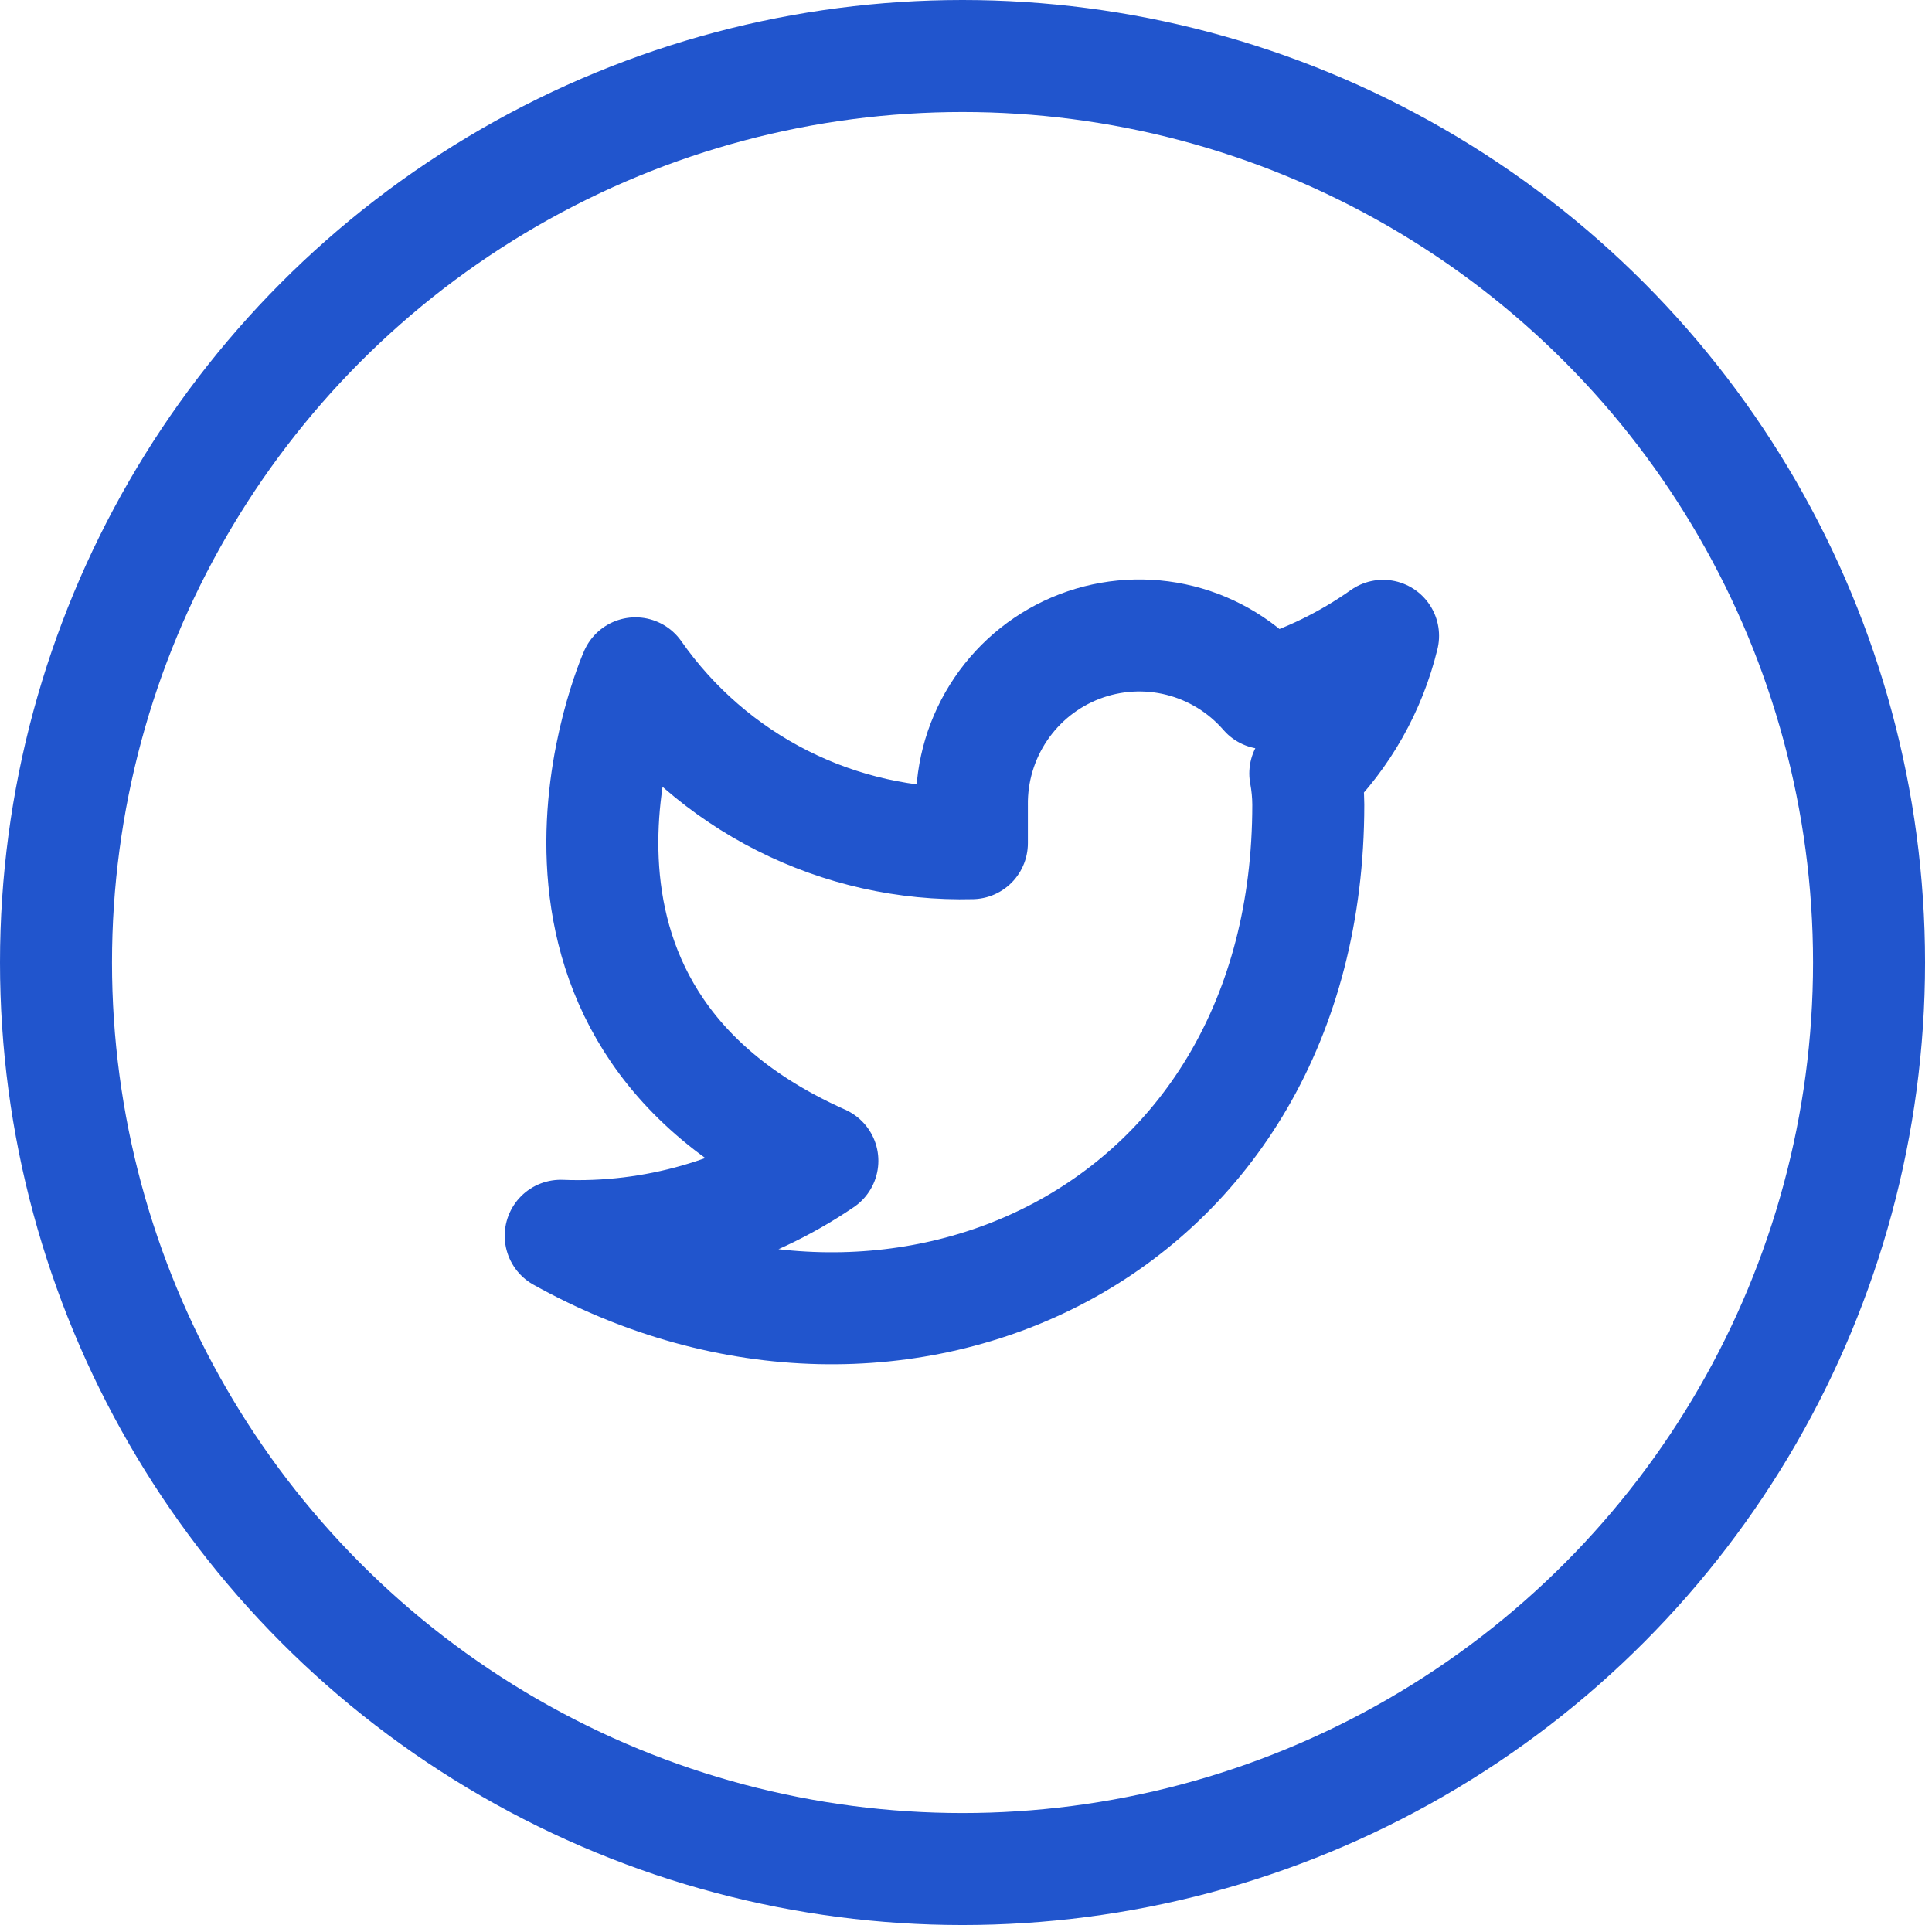 <svg width="69" height="69" viewBox="0 0 69 69" fill="none" xmlns="http://www.w3.org/2000/svg">
    <path d="M49.395 22.708C48.116 23.613 46.701 24.305 45.203 24.757C44.399 23.83 43.33 23.173 42.142 22.874C40.953 22.576 39.702 22.651 38.557 23.089C37.413 23.527 36.43 24.308 35.742 25.325C35.054 26.341 34.693 27.546 34.71 28.775V30.114C32.364 30.175 30.039 29.653 27.943 28.595C25.846 27.536 24.044 25.974 22.695 24.047C22.695 24.047 17.355 36.1 29.37 41.457C26.62 43.329 23.345 44.268 20.025 44.135C32.04 50.831 46.725 44.135 46.725 28.735C46.723 28.362 46.688 27.989 46.618 27.623C47.98 26.275 48.942 24.573 49.395 22.708V22.708Z" stroke="#2155CD" stroke-width="4" stroke-linecap="round" stroke-linejoin="round"/>
    <circle cx="34.376" cy="34.376" r="32.376" stroke="#2155CD" stroke-width="4"/>
    </svg>
    